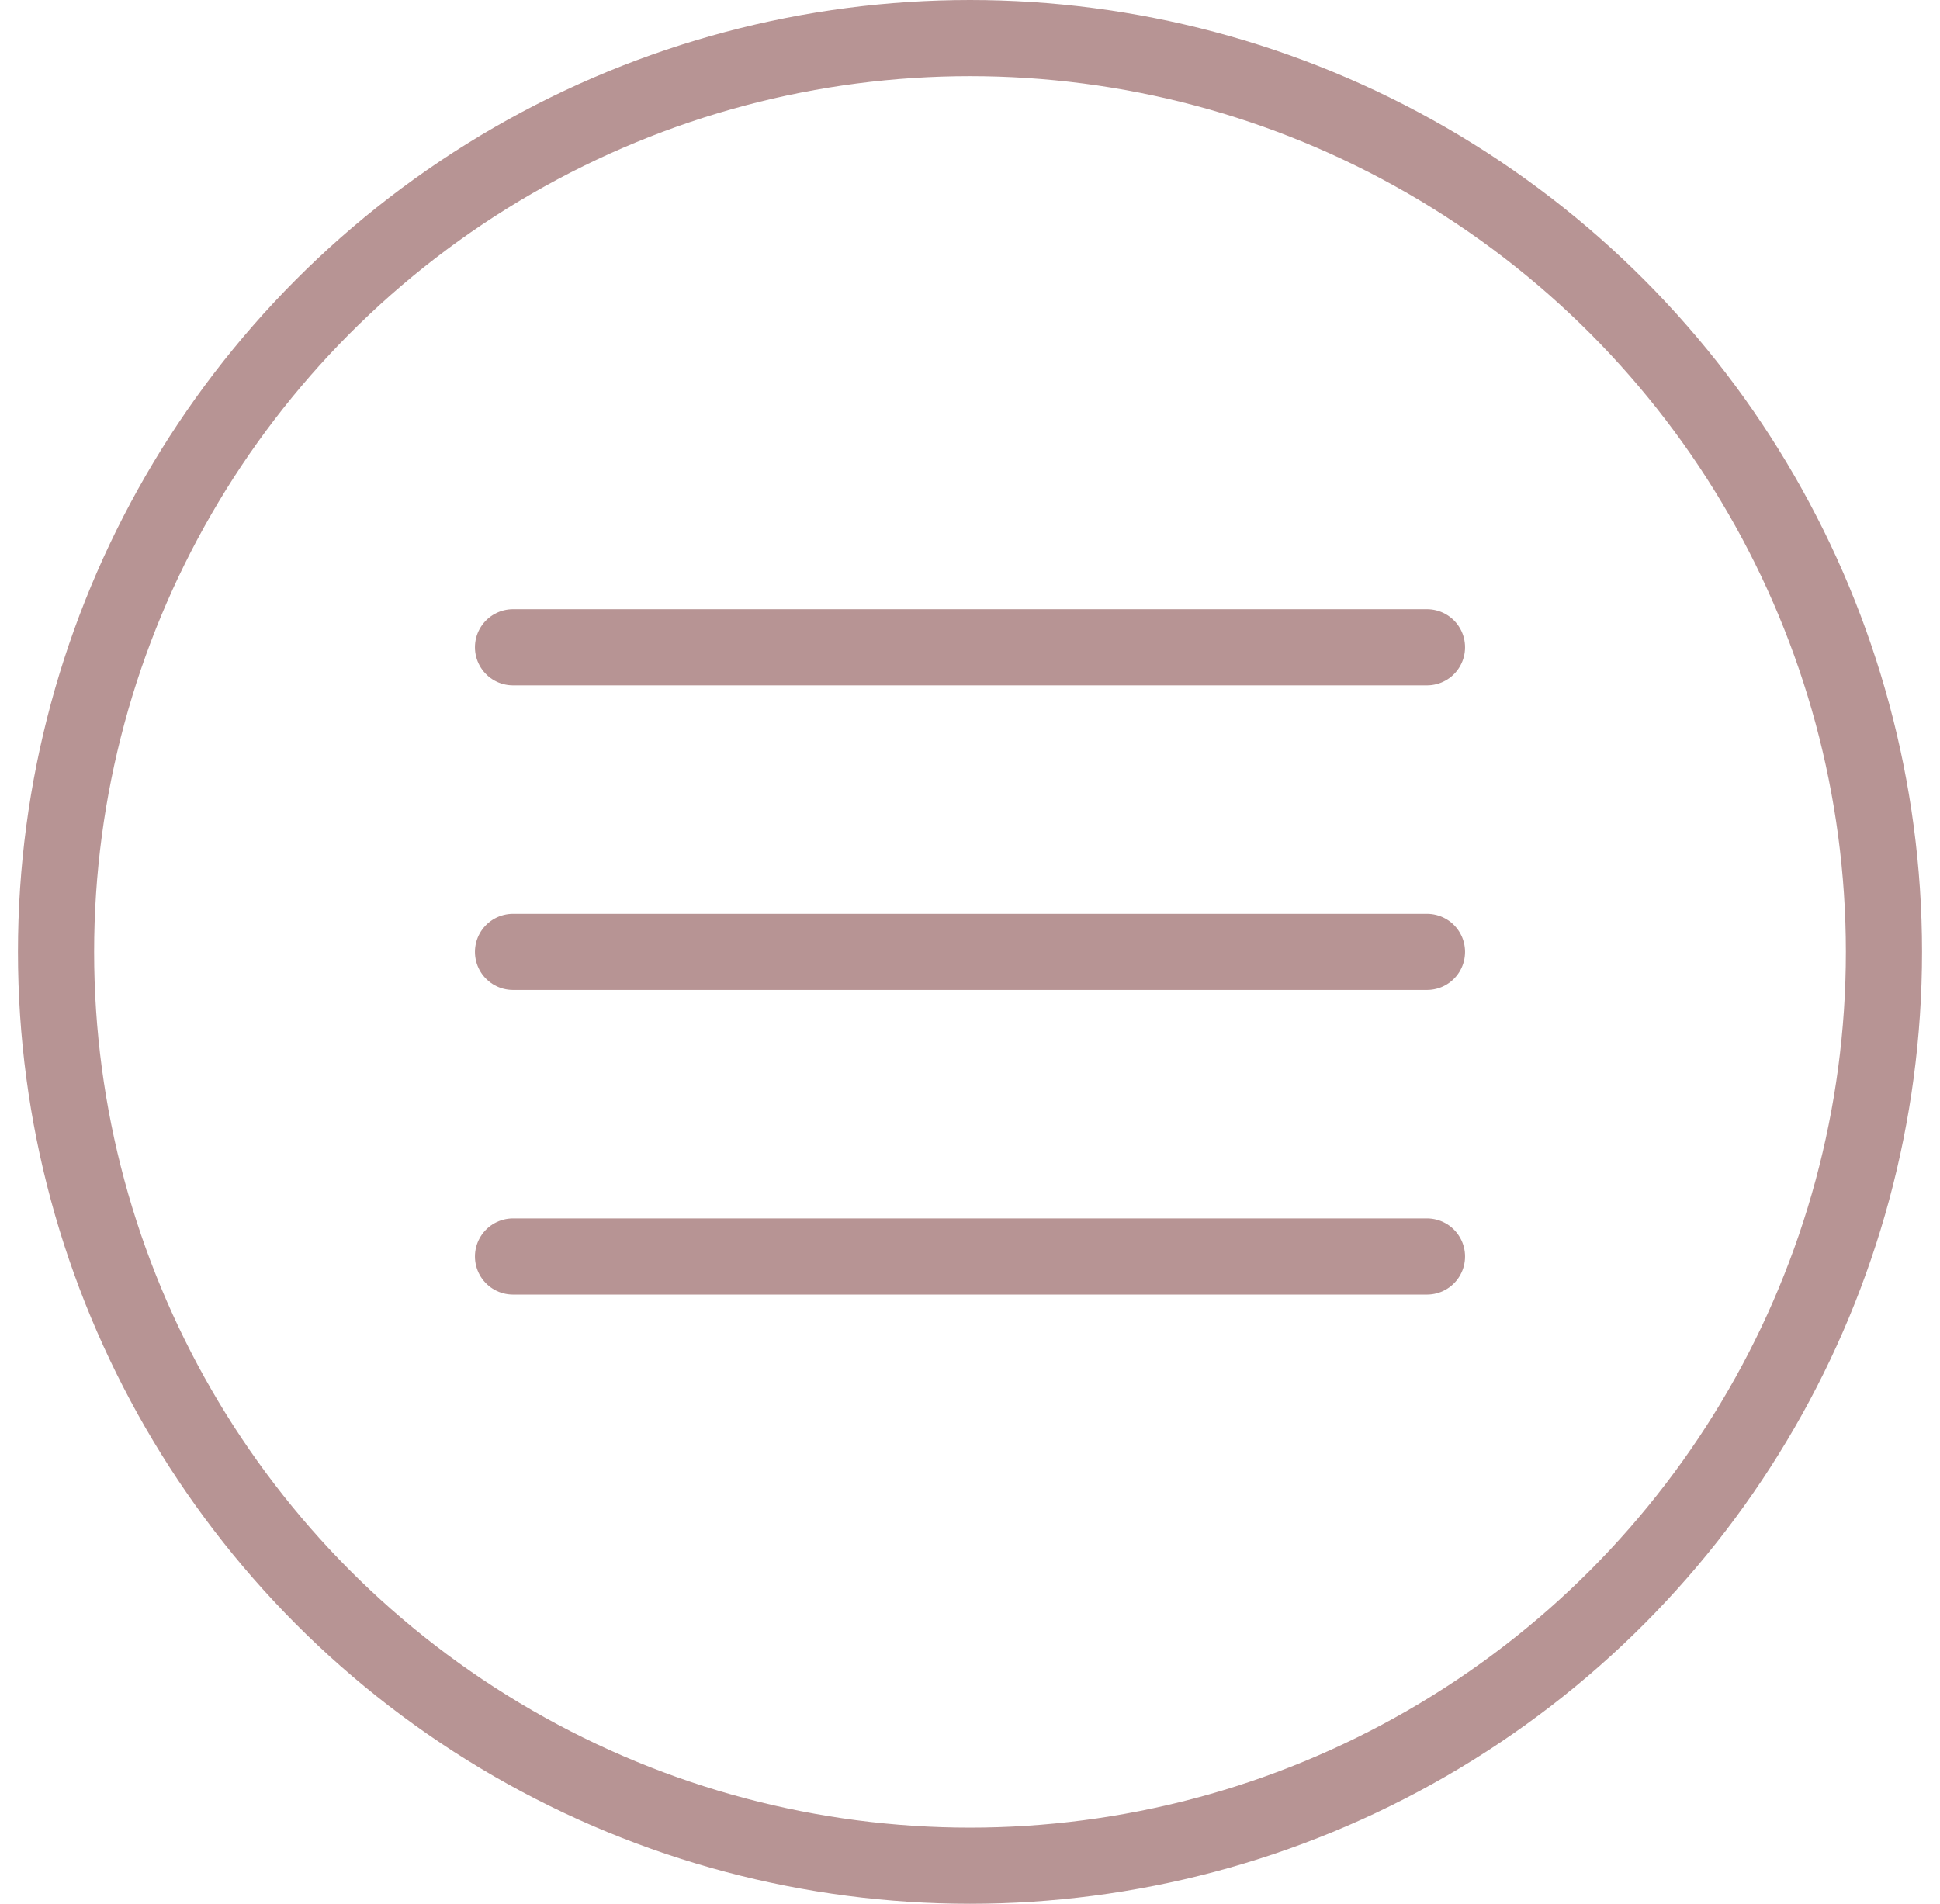 <svg width="54px" height="53px" viewBox="0 0 50 50" xmlns="http://www.w3.org/2000/svg" fill="none" stroke="#B79494" stroke-width="2" stroke-linecap="round" stroke-linejoin="round">
    <title>Icono de Menú</title>
    <!-- Círculo exterior -->
    <circle cx="25" cy="25" r="24"/>
    <!-- Líneas del menú -->
    <line x1="13" y1="17" x2="37" y2="17"/>
    <line x1="13" y1="25" x2="37" y2="25"/>
    <line x1="13" y1="33" x2="37" y2="33"/>
</svg> 